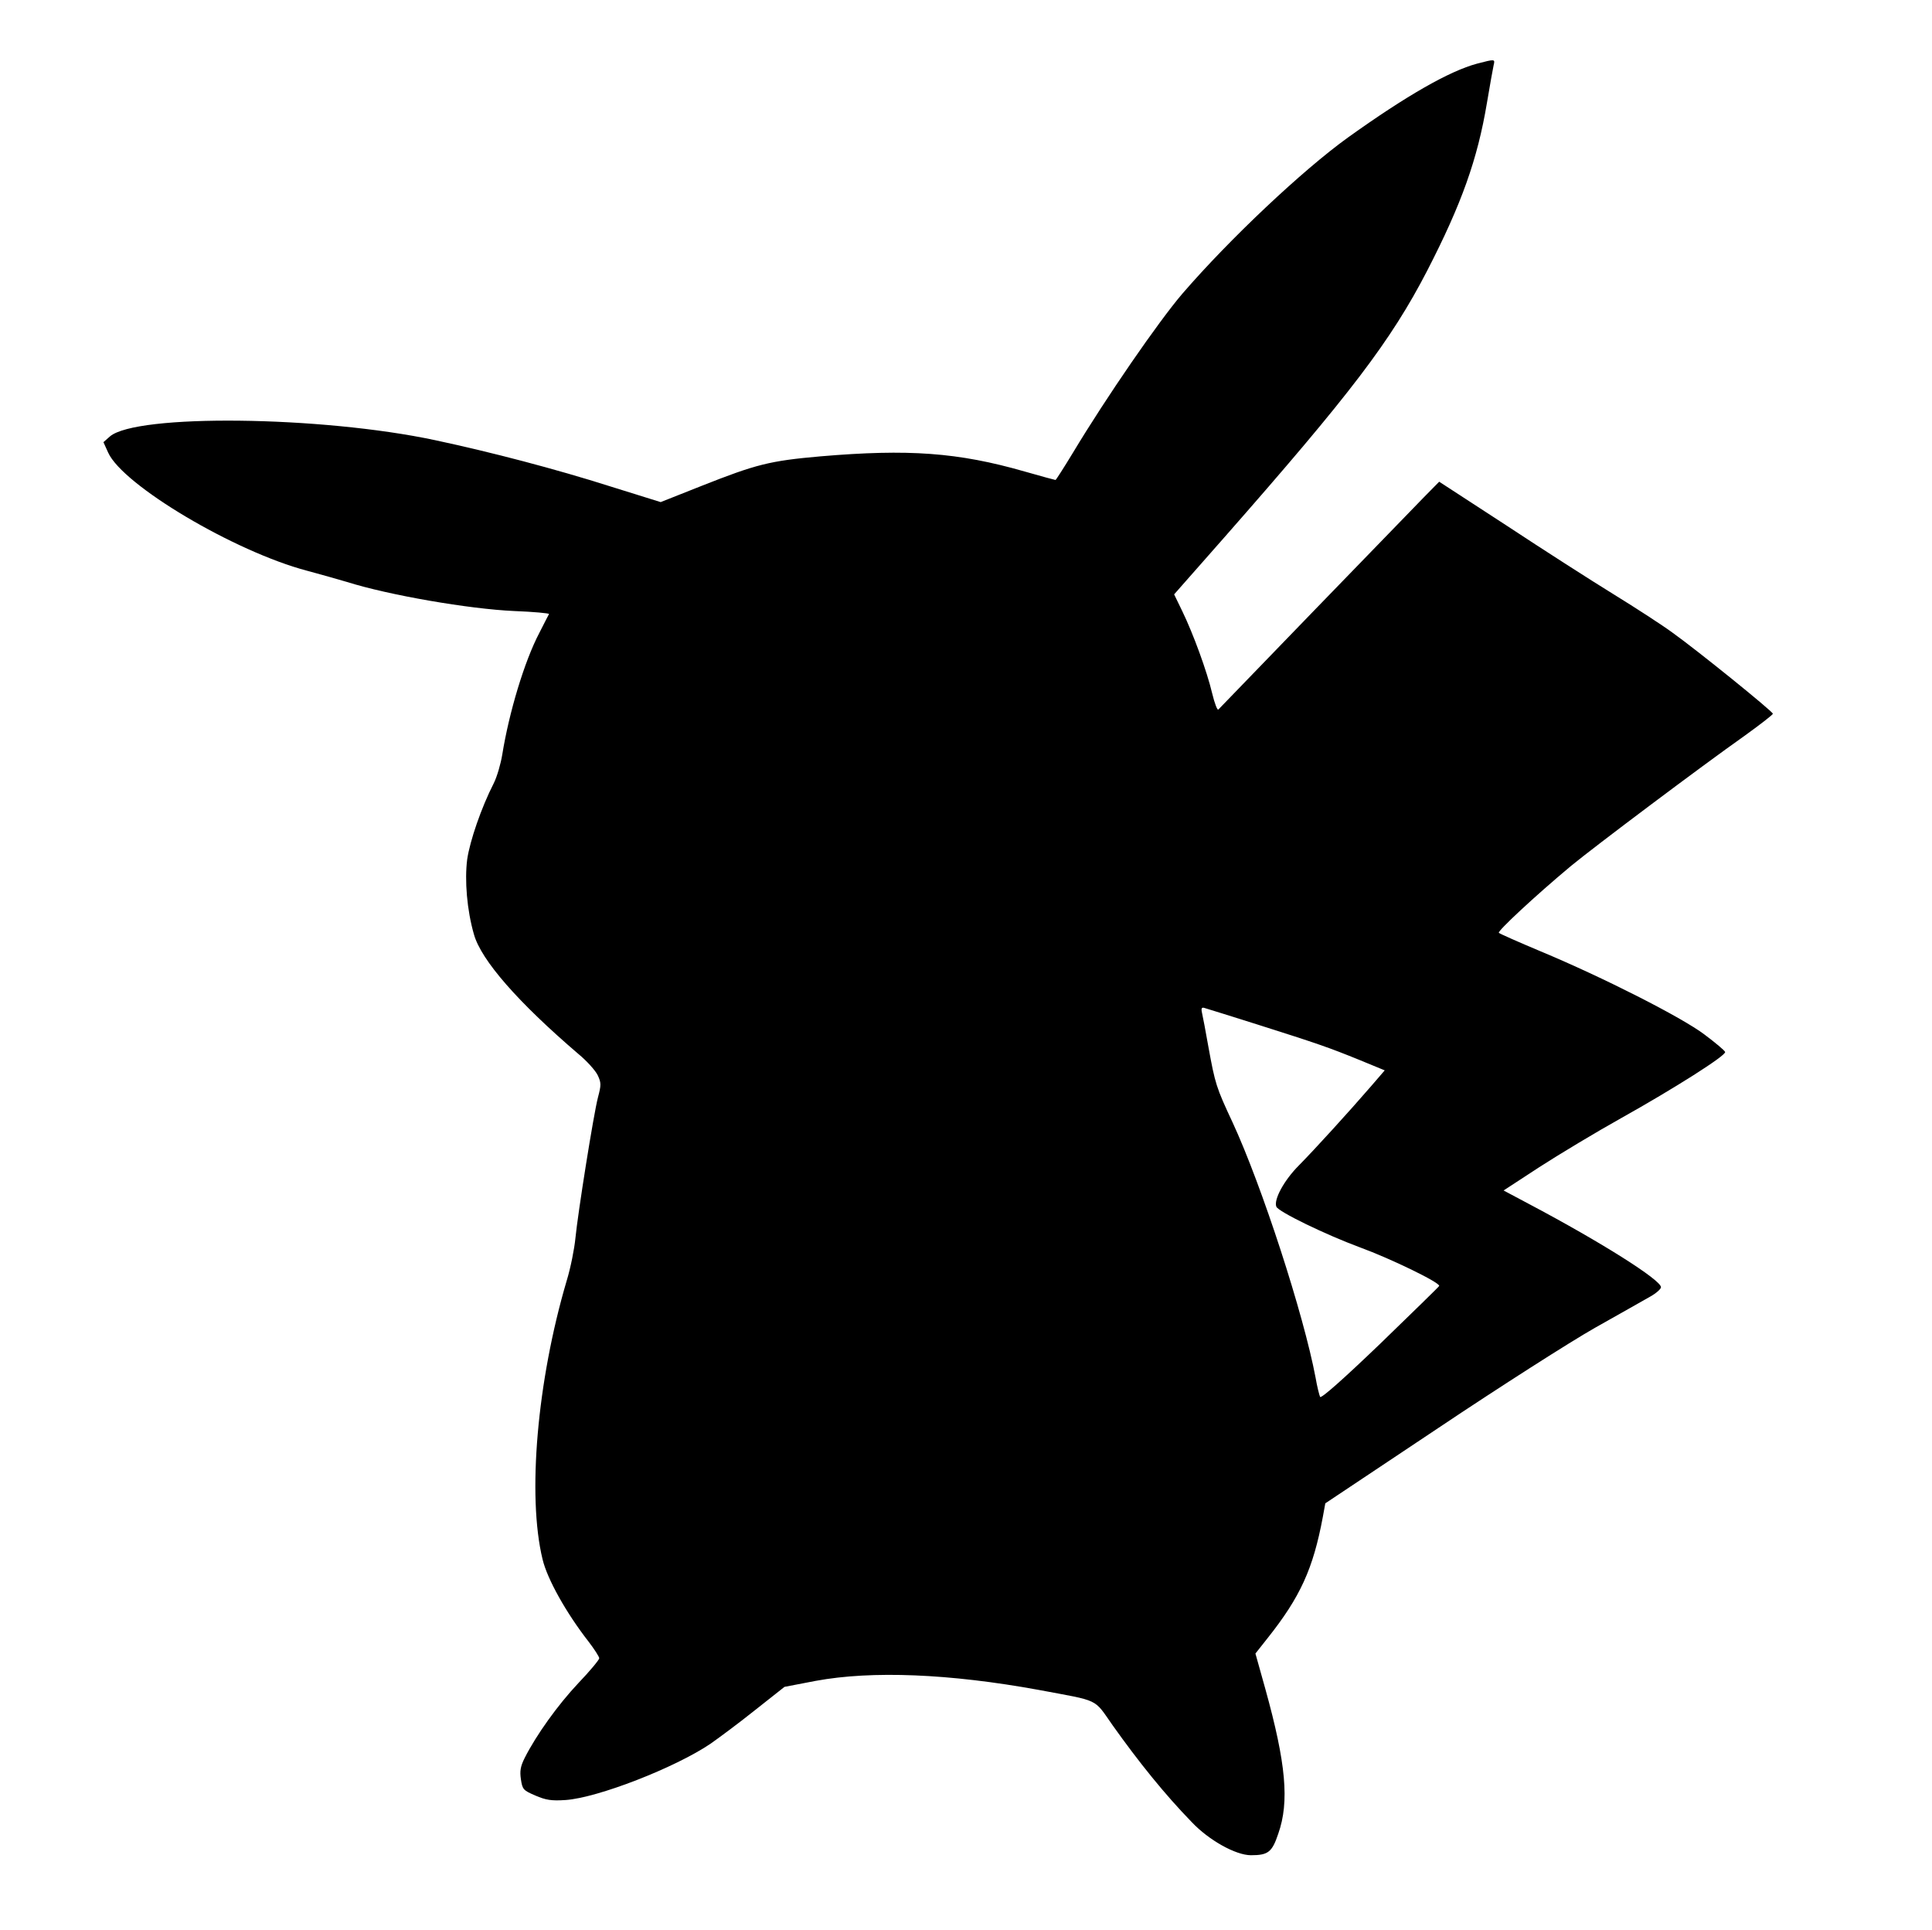 <?xml version="1.0" standalone="no"?>
<!DOCTYPE svg PUBLIC "-//W3C//DTD SVG 20010904//EN"
 "http://www.w3.org/TR/2001/REC-SVG-20010904/DTD/svg10.dtd">
<svg version="1.0" xmlns="http://www.w3.org/2000/svg"
 width="777pt" height="776pt" viewBox="0 0 777 776"
 preserveAspectRatio="xMidYMid meet">

<g transform="translate(0,776) scale(0.1,-0.1)"
fill="#000000" stroke="none">
<path d="M5940 7504 c-111 -30 -283 -128 -519 -297 -182 -131 -476 -408 -665
-627 -97 -113 -307 -418 -440 -639 -37 -61 -69 -111 -71 -111 -2 0 -58 15
-124 34 -268 77 -468 91 -821 61 -205 -18 -259 -32 -479 -119 l-164 -65 -202
63 c-220 70 -480 138 -705 186 -460 98 -1202 106 -1308 15 l-26 -23 19 -42
c59 -131 508 -398 800 -475 55 -15 127 -35 160 -45 168 -53 492 -109 673 -117
78 -3 141 -9 140 -12 -2 -3 -19 -37 -39 -76 -60 -114 -122 -321 -149 -489 -6
-37 -21 -89 -34 -115 -51 -100 -96 -232 -107 -306 -11 -85 -1 -205 27 -302 29
-104 178 -274 420 -481 34 -28 69 -67 78 -86 14 -30 14 -39 1 -88 -18 -69 -81
-466 -91 -568 -4 -41 -19 -118 -35 -170 -119 -403 -159 -865 -97 -1120 19 -80
96 -217 185 -331 23 -30 43 -61 43 -67 0 -6 -38 -52 -85 -101 -81 -86 -168
-207 -215 -300 -17 -34 -20 -53 -15 -86 6 -40 9 -44 58 -65 42 -18 64 -22 122
-18 129 9 440 130 582 226 33 23 114 83 179 135 l119 94 125 24 c227 42 539
29 896 -36 250 -47 221 -32 299 -143 106 -149 210 -278 318 -389 69 -73 177
-133 238 -133 69 0 85 12 110 87 45 128 31 282 -52 581 l-40 143 49 62 c131
165 183 278 222 487 l10 55 453 302 c248 166 533 348 632 404 99 56 199 112
223 126 23 13 42 30 42 37 0 29 -239 180 -524 331 l-109 58 144 94 c79 51 227
140 329 197 211 118 423 252 418 266 -2 6 -39 37 -83 70 -91 69 -408 230 -660
335 -88 37 -163 70 -167 74 -7 6 144 147 289 268 93 77 530 405 696 522 64 46
117 87 117 91 0 9 -304 255 -405 327 -38 28 -144 97 -235 153 -91 56 -286 181
-433 278 l-269 175 -63 -64 c-83 -85 -816 -842 -825 -852 -4 -5 -15 24 -25 65
-21 89 -76 239 -120 330 l-33 68 200 227 c510 580 671 791 818 1075 138 268
202 447 240 674 12 71 24 139 27 152 6 25 6 25 -67 6z m-885 -3863 c246 -78
289 -93 412 -143 l102 -42 -56 -65 c-91 -105 -223 -250 -289 -317 -60 -60
-102 -138 -91 -166 7 -20 199 -113 337 -164 123 -45 323 -142 318 -155 -2 -4
-109 -108 -238 -233 -147 -141 -237 -221 -241 -213 -3 7 -12 41 -18 77 -48
255 -216 772 -334 1027 -66 141 -70 155 -97 303 -11 63 -23 125 -26 138 -4 19
-1 23 13 18 10 -3 104 -32 208 -65z"/>
</g>
</svg>
